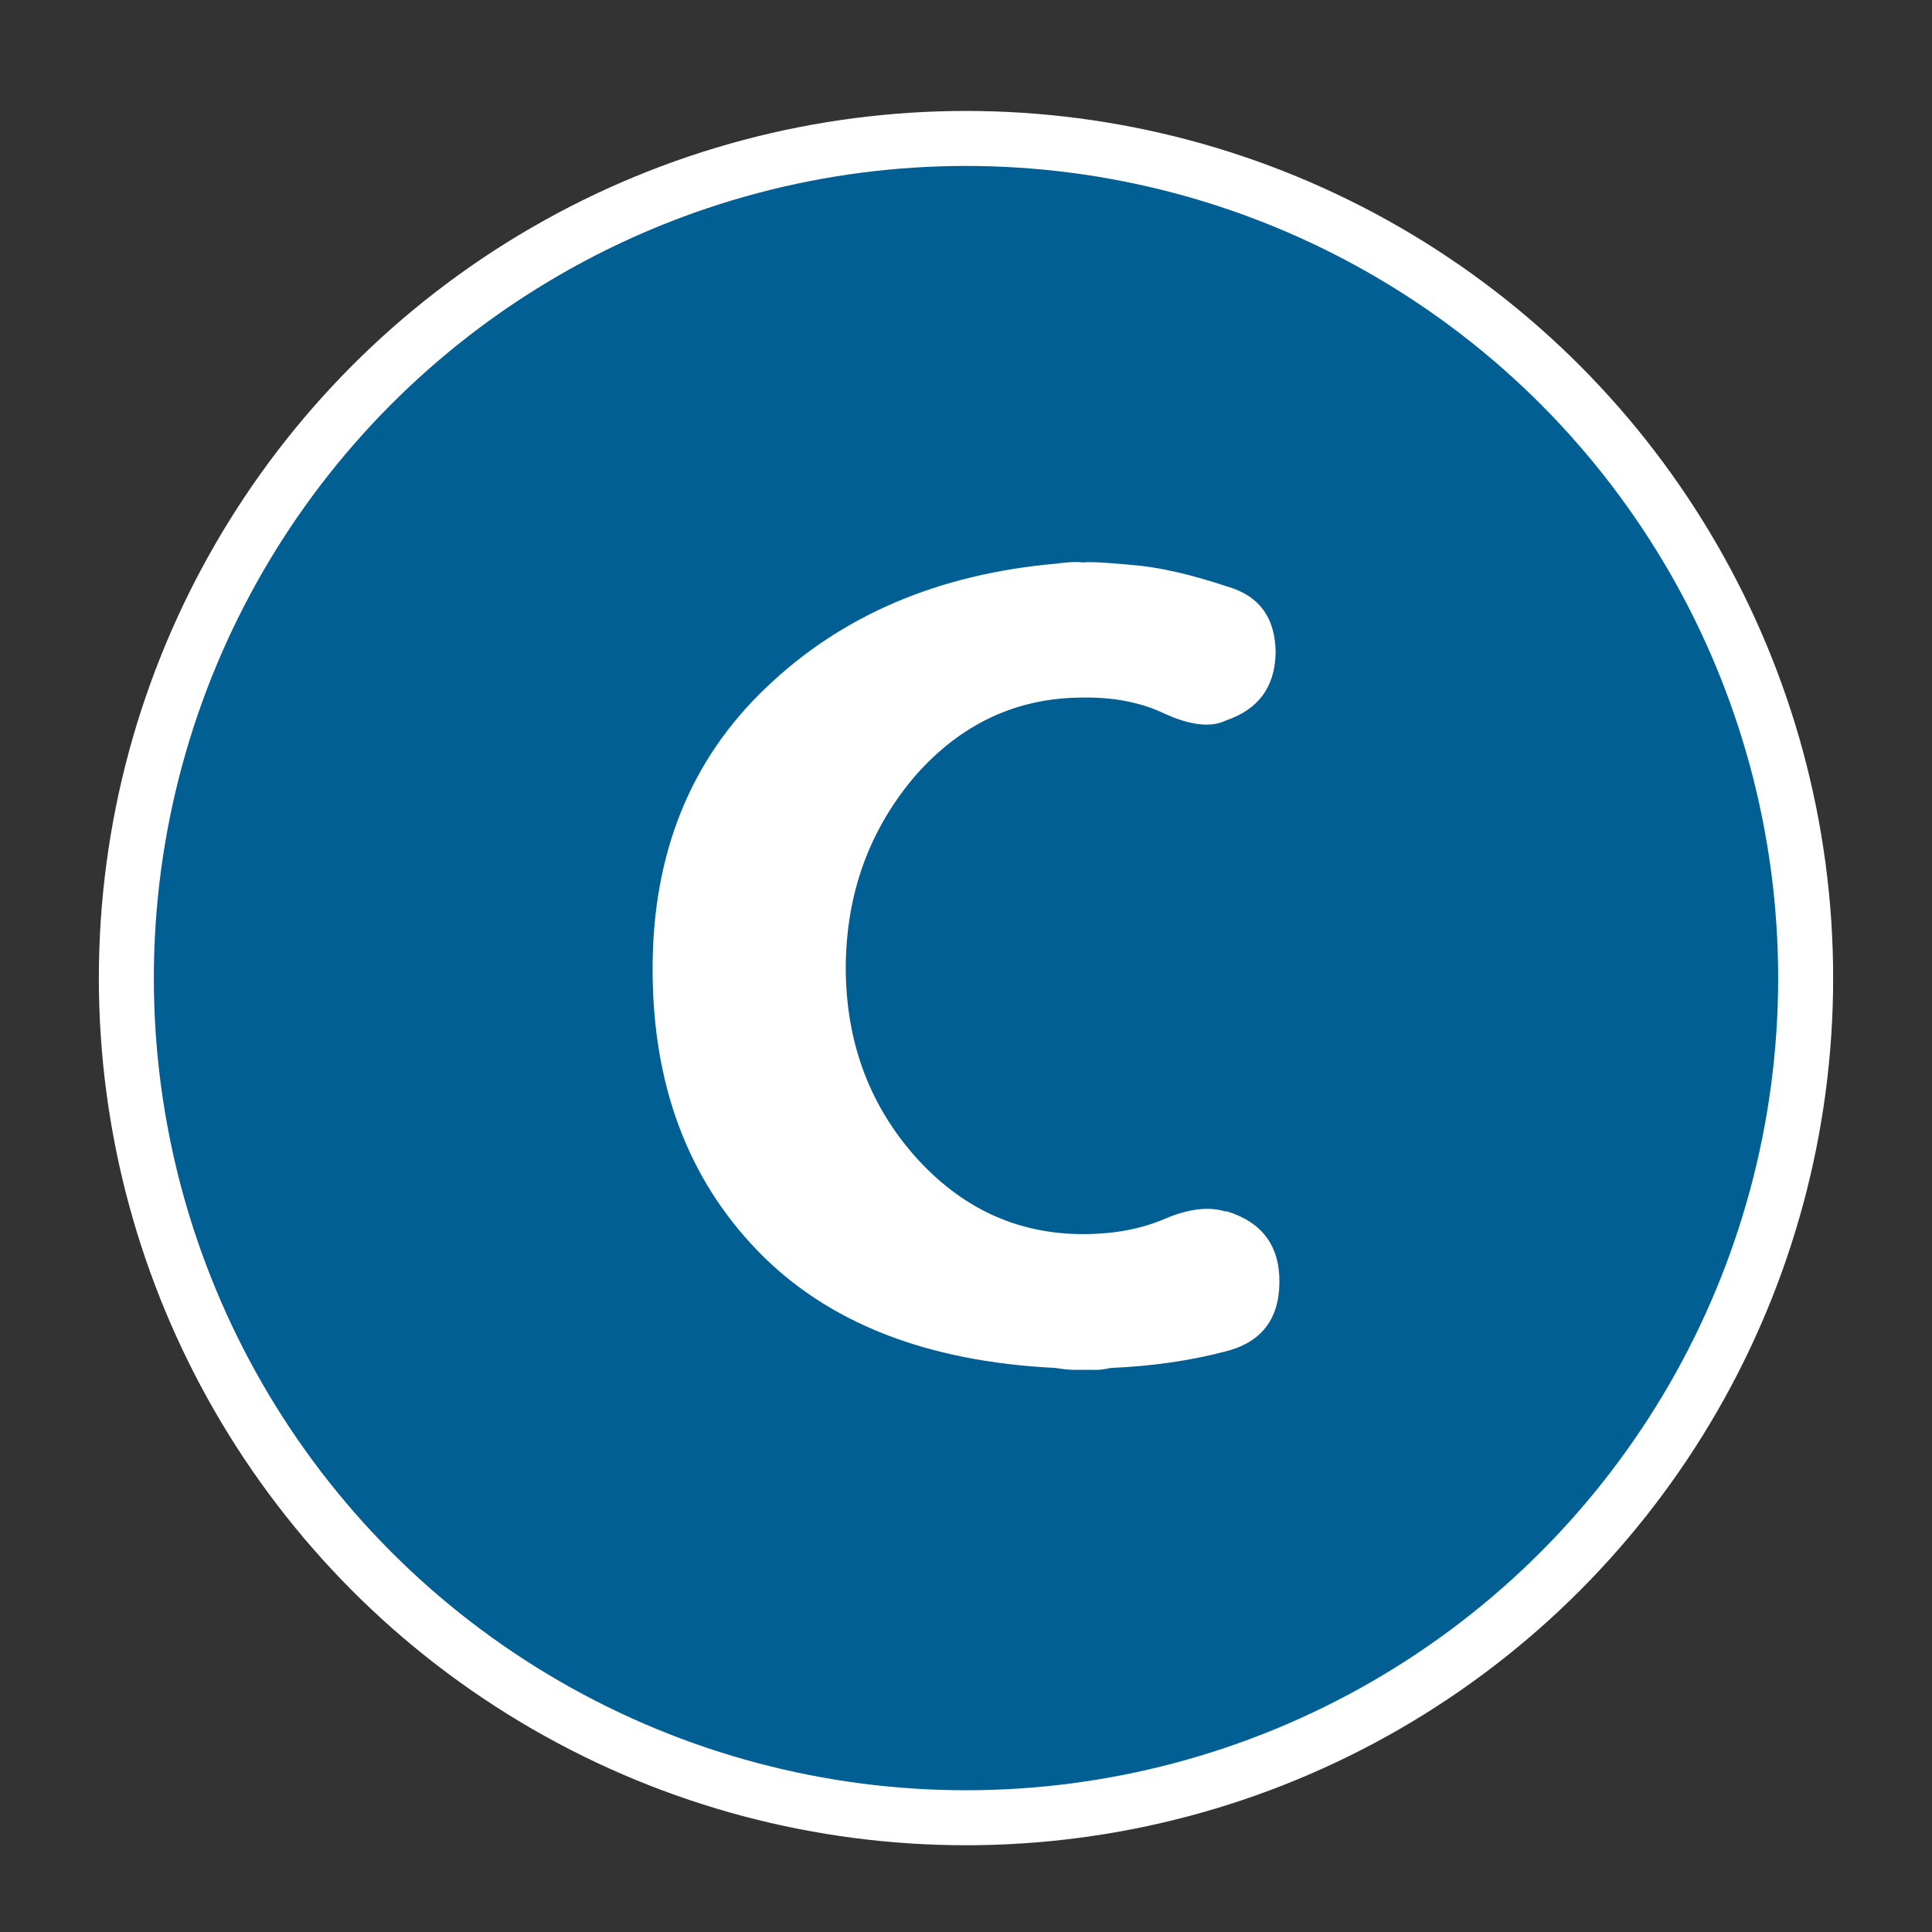 <?xml version="1.0" encoding="UTF-8" standalone="no"?>
<!-- Generator: Adobe Illustrator 27.6.1, SVG Export Plug-In . SVG Version: 6.00 Build 0)  -->

<svg
  version="1.1"
  id="Layer_1"
  x="0px"
  y="0px"
  viewBox="0 0 808 808"
  style="enable-background:new 0 0 808 808;"
  xml:space="preserve"
  sodipodi:docname="c_selected.svg"
  inkscape:version="1.2.2 (1:1.2.2+202305151914+b0a8486541)"
  xmlns:inkscape="http://www.inkscape.org/namespaces/inkscape"
  xmlns:sodipodi="http://sodipodi.sourceforge.net/DTD/sodipodi-0.dtd"
  xmlns="http://www.w3.org/2000/svg"
><rect x="0" y="0" width="808" height="808" fill="#333333" stroke="none"/><defs
   id="defs10202" /><sodipodi:namedview
   id="namedview10200"
   pagecolor="#ffffff"
   bordercolor="#000000"
   borderopacity="0.25"
   inkscape:showpageshadow="2"
   inkscape:pageopacity="0.0"
   inkscape:pagecheckerboard="true"
   inkscape:deskcolor="#d1d1d1"
   showgrid="true"
   inkscape:zoom="0.13072401"
   inkscape:cx="-149.16923"
   inkscape:cy="321.28757"
   inkscape:window-width="1920"
   inkscape:window-height="1043"
   inkscape:window-x="1920"
   inkscape:window-y="0"
   inkscape:window-maximized="1"
   inkscape:current-layer="Layer_1"><inkscape:grid
     type="xygrid"
     id="grid10292" /></sodipodi:namedview>
<style
   type="text/css"
   id="style10169">
	.st0{fill:#FFFFFF;stroke:#000000;stroke-width:23;stroke-miterlimit:10;}
</style>
<circle
   class="st0"
   cx="404"
   cy="409.06"
   r="351.16"
   id="circle10171"
   style="fill:#025f94;fill-opacity:1;stroke:#ffffff;stroke-opacity:1" />

<g
   aria-label="C"
   id="text1626"
   style="font-size:540.661px;font-family:Dyuthi;-inkscape-font-specification:Dyuthi;fill:#ffffff;stroke:#ffffff;stroke-width:0"><path
     d="m 449.274,572.886 q -3.168,0 -7.92,-0.792 -81.046,-3.96 -124.605,-49.103 -43.823,-45.407 -43.823,-117.742 0,-72.335 47.255,-117.478 47.255,-45.407 121.174,-52.007 7.656,-1.056 11.616,-0.528 3.96,-0.528 20.592,1.056 16.632,1.32 39.599,8.976 20.328,5.808 20.328,27.983 -0.528,21.12 -20.592,27.983 -9.504,4.752 -26.135,-2.904 -14.52,-6.864 -33.791,-6.6 -41.447,0 -70.223,32.735 -28.775,33.791 -29.039,79.99 0,46.199 28.775,78.934 29.039,32.735 70.487,32.735 19.272,0 34.055,-6.336 14.784,-6.336 25.343,-3.168 h 0.792 q 22.176,6.864 21.912,29.831 -0.264,23.232 -22.704,28.775 -22.176,5.808 -47.783,6.864 -4.752,1.056 -7.656,0.792 0,0 -7.656,0 z"
     id="path9419" /></g></svg>
